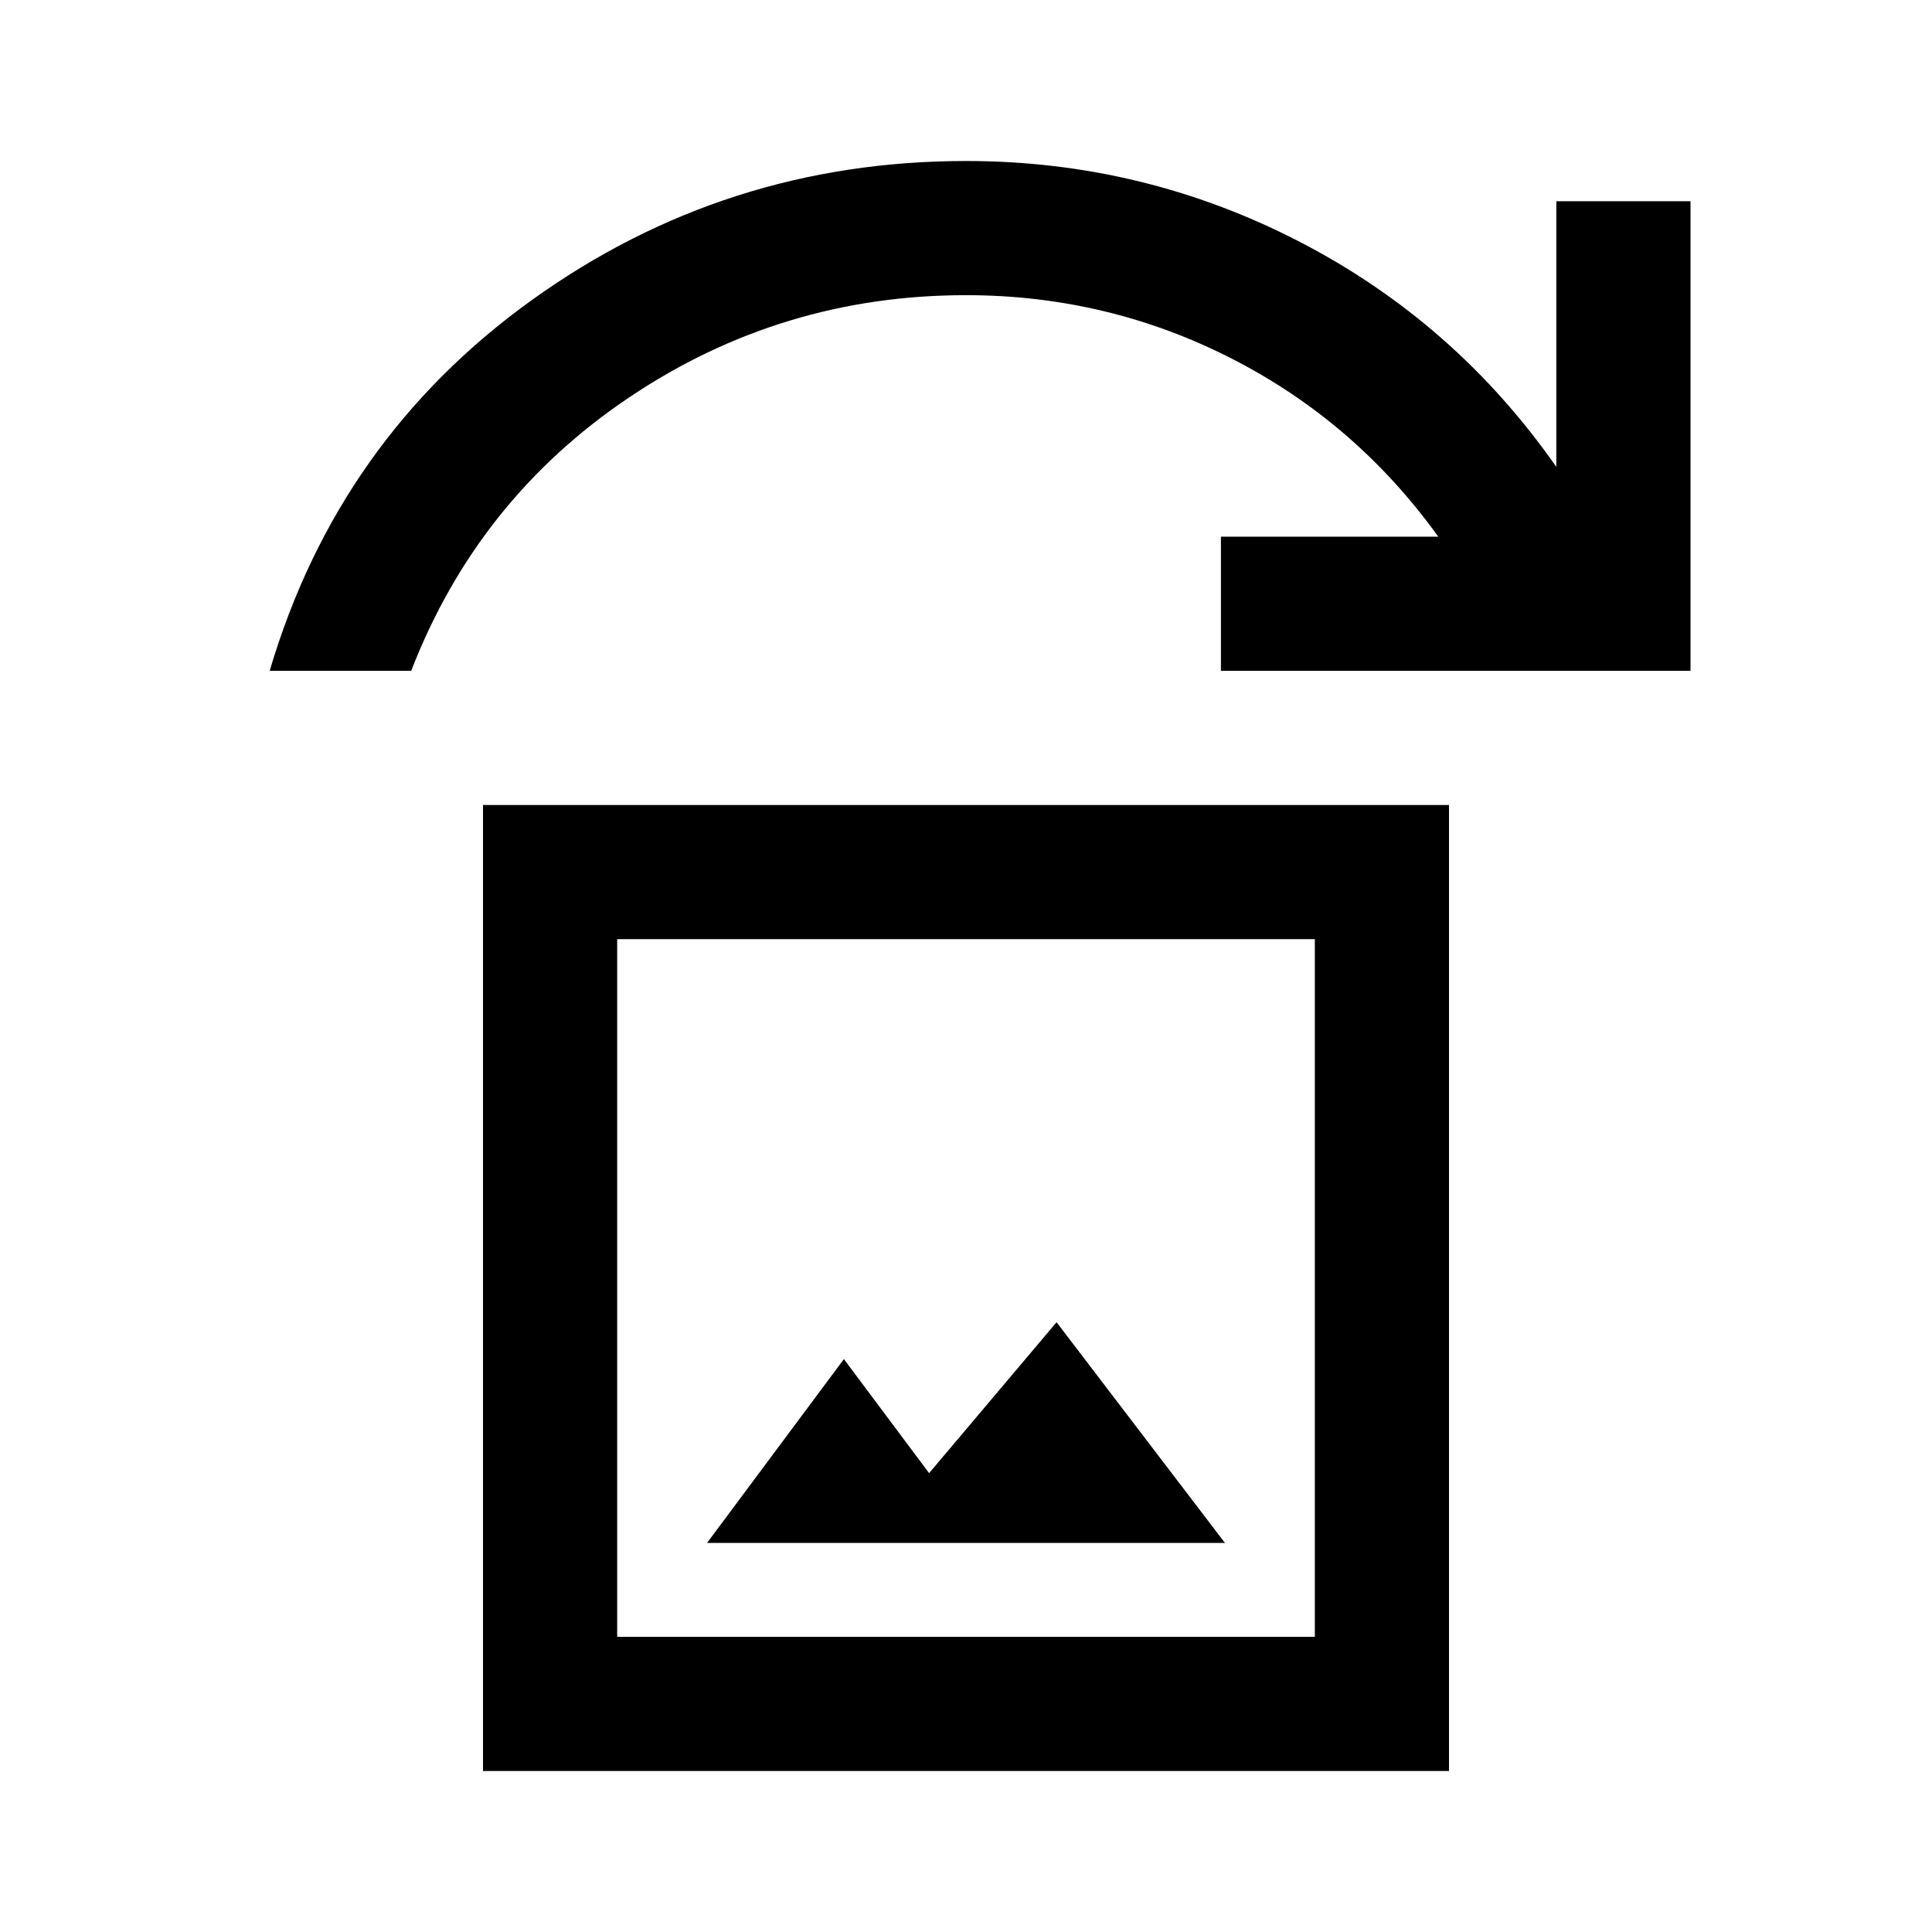 <svg xmlns="http://www.w3.org/2000/svg" height="40" viewBox="0 -960 960 960" width="40"><path d="M351.33-193.33h257.34L525-303l-63.33 75-42.34-56.67-68 91.34ZM240-80v-480h480v480H240Zm66.67-66.67h346.66v-346.66H306.67v346.66ZM134-626.67q34-115 130.17-184.16Q360.33-880 480-880q88 0 165.5 40t127.83 112v-132H840v233.33H606.67v-66.66h108q-41-57-102.67-88.5t-132-31.5q-91.67 0-167.17 50.66-75.5 50.67-108.5 136H134Zm172.67 480v-346.66 346.66Z"/></svg>